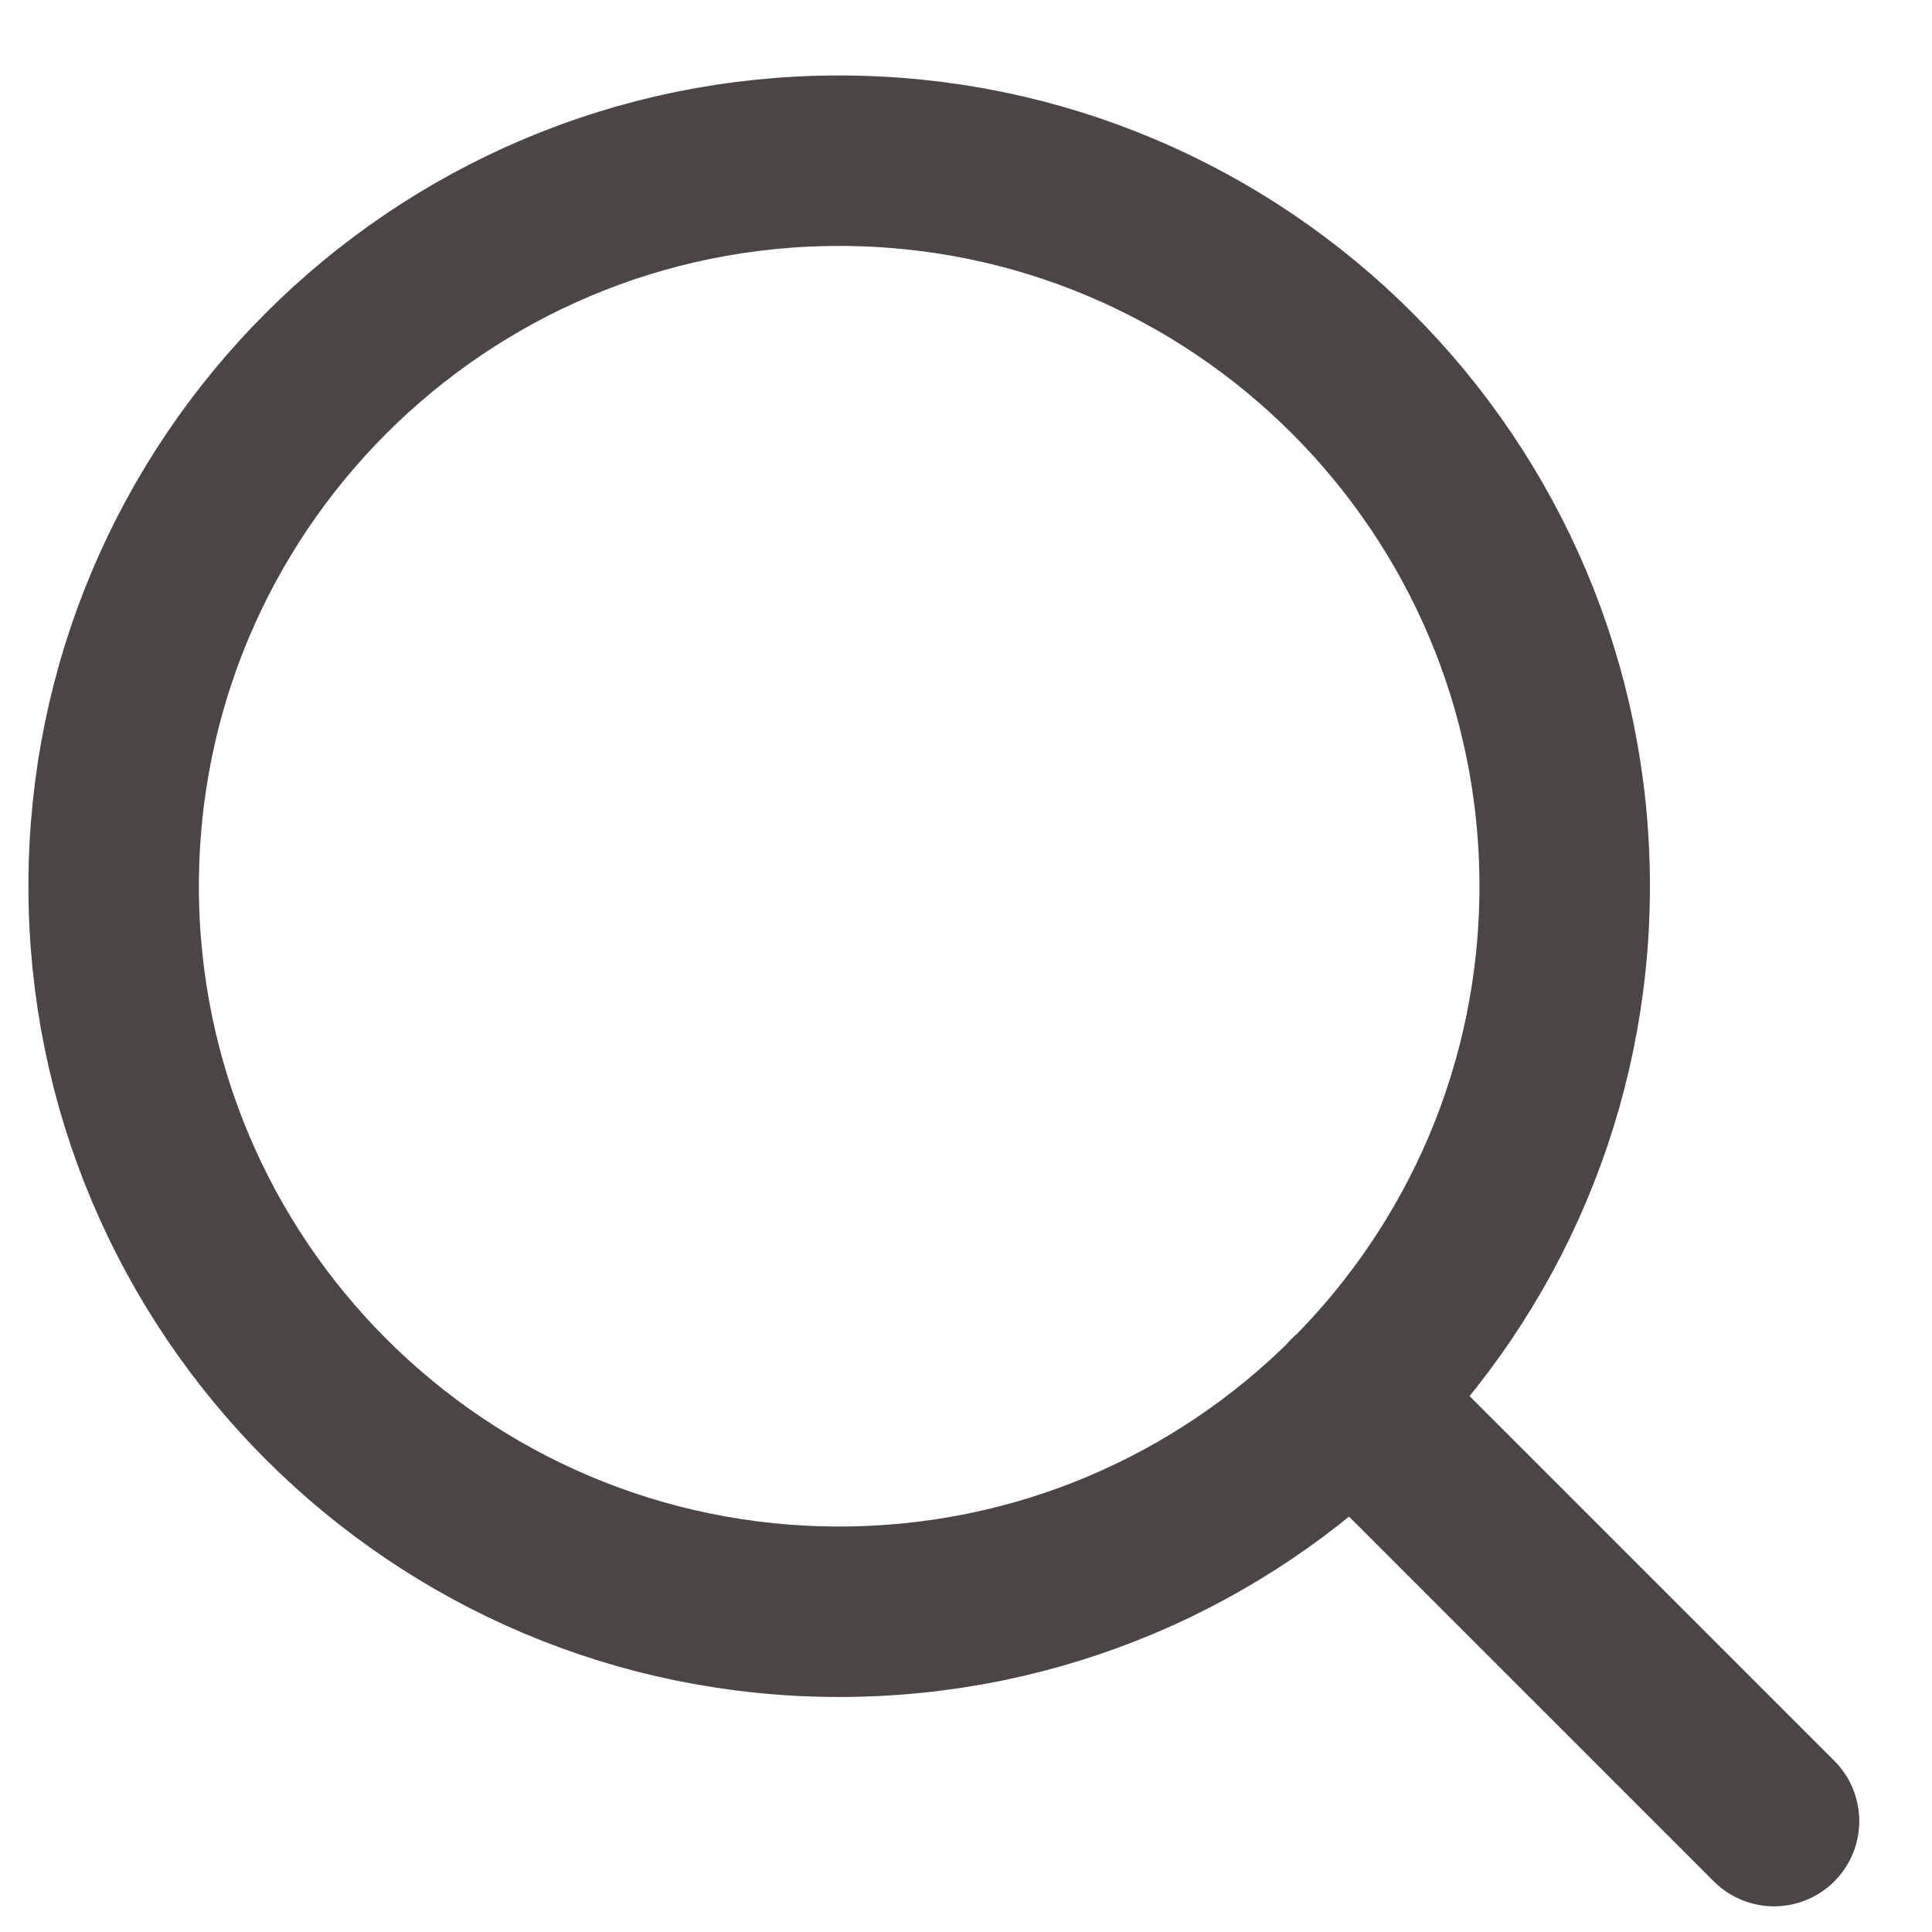 <svg width="17" height="17" viewBox="0 0 17 17" fill="none" xmlns="http://www.w3.org/2000/svg">
<path d="M11.896 12.31L15.61 16.024M13.768 7.798C13.768 11.324 10.91 14.182 7.384 14.182C3.858 14.182 1 11.324 1 7.798C1 4.272 3.858 1.414 7.384 1.414C10.91 1.414 13.768 4.272 13.768 7.798Z" stroke="#4B4544" stroke-width="1.5" stroke-linecap="round" stroke-linejoin="round"/>
</svg>
